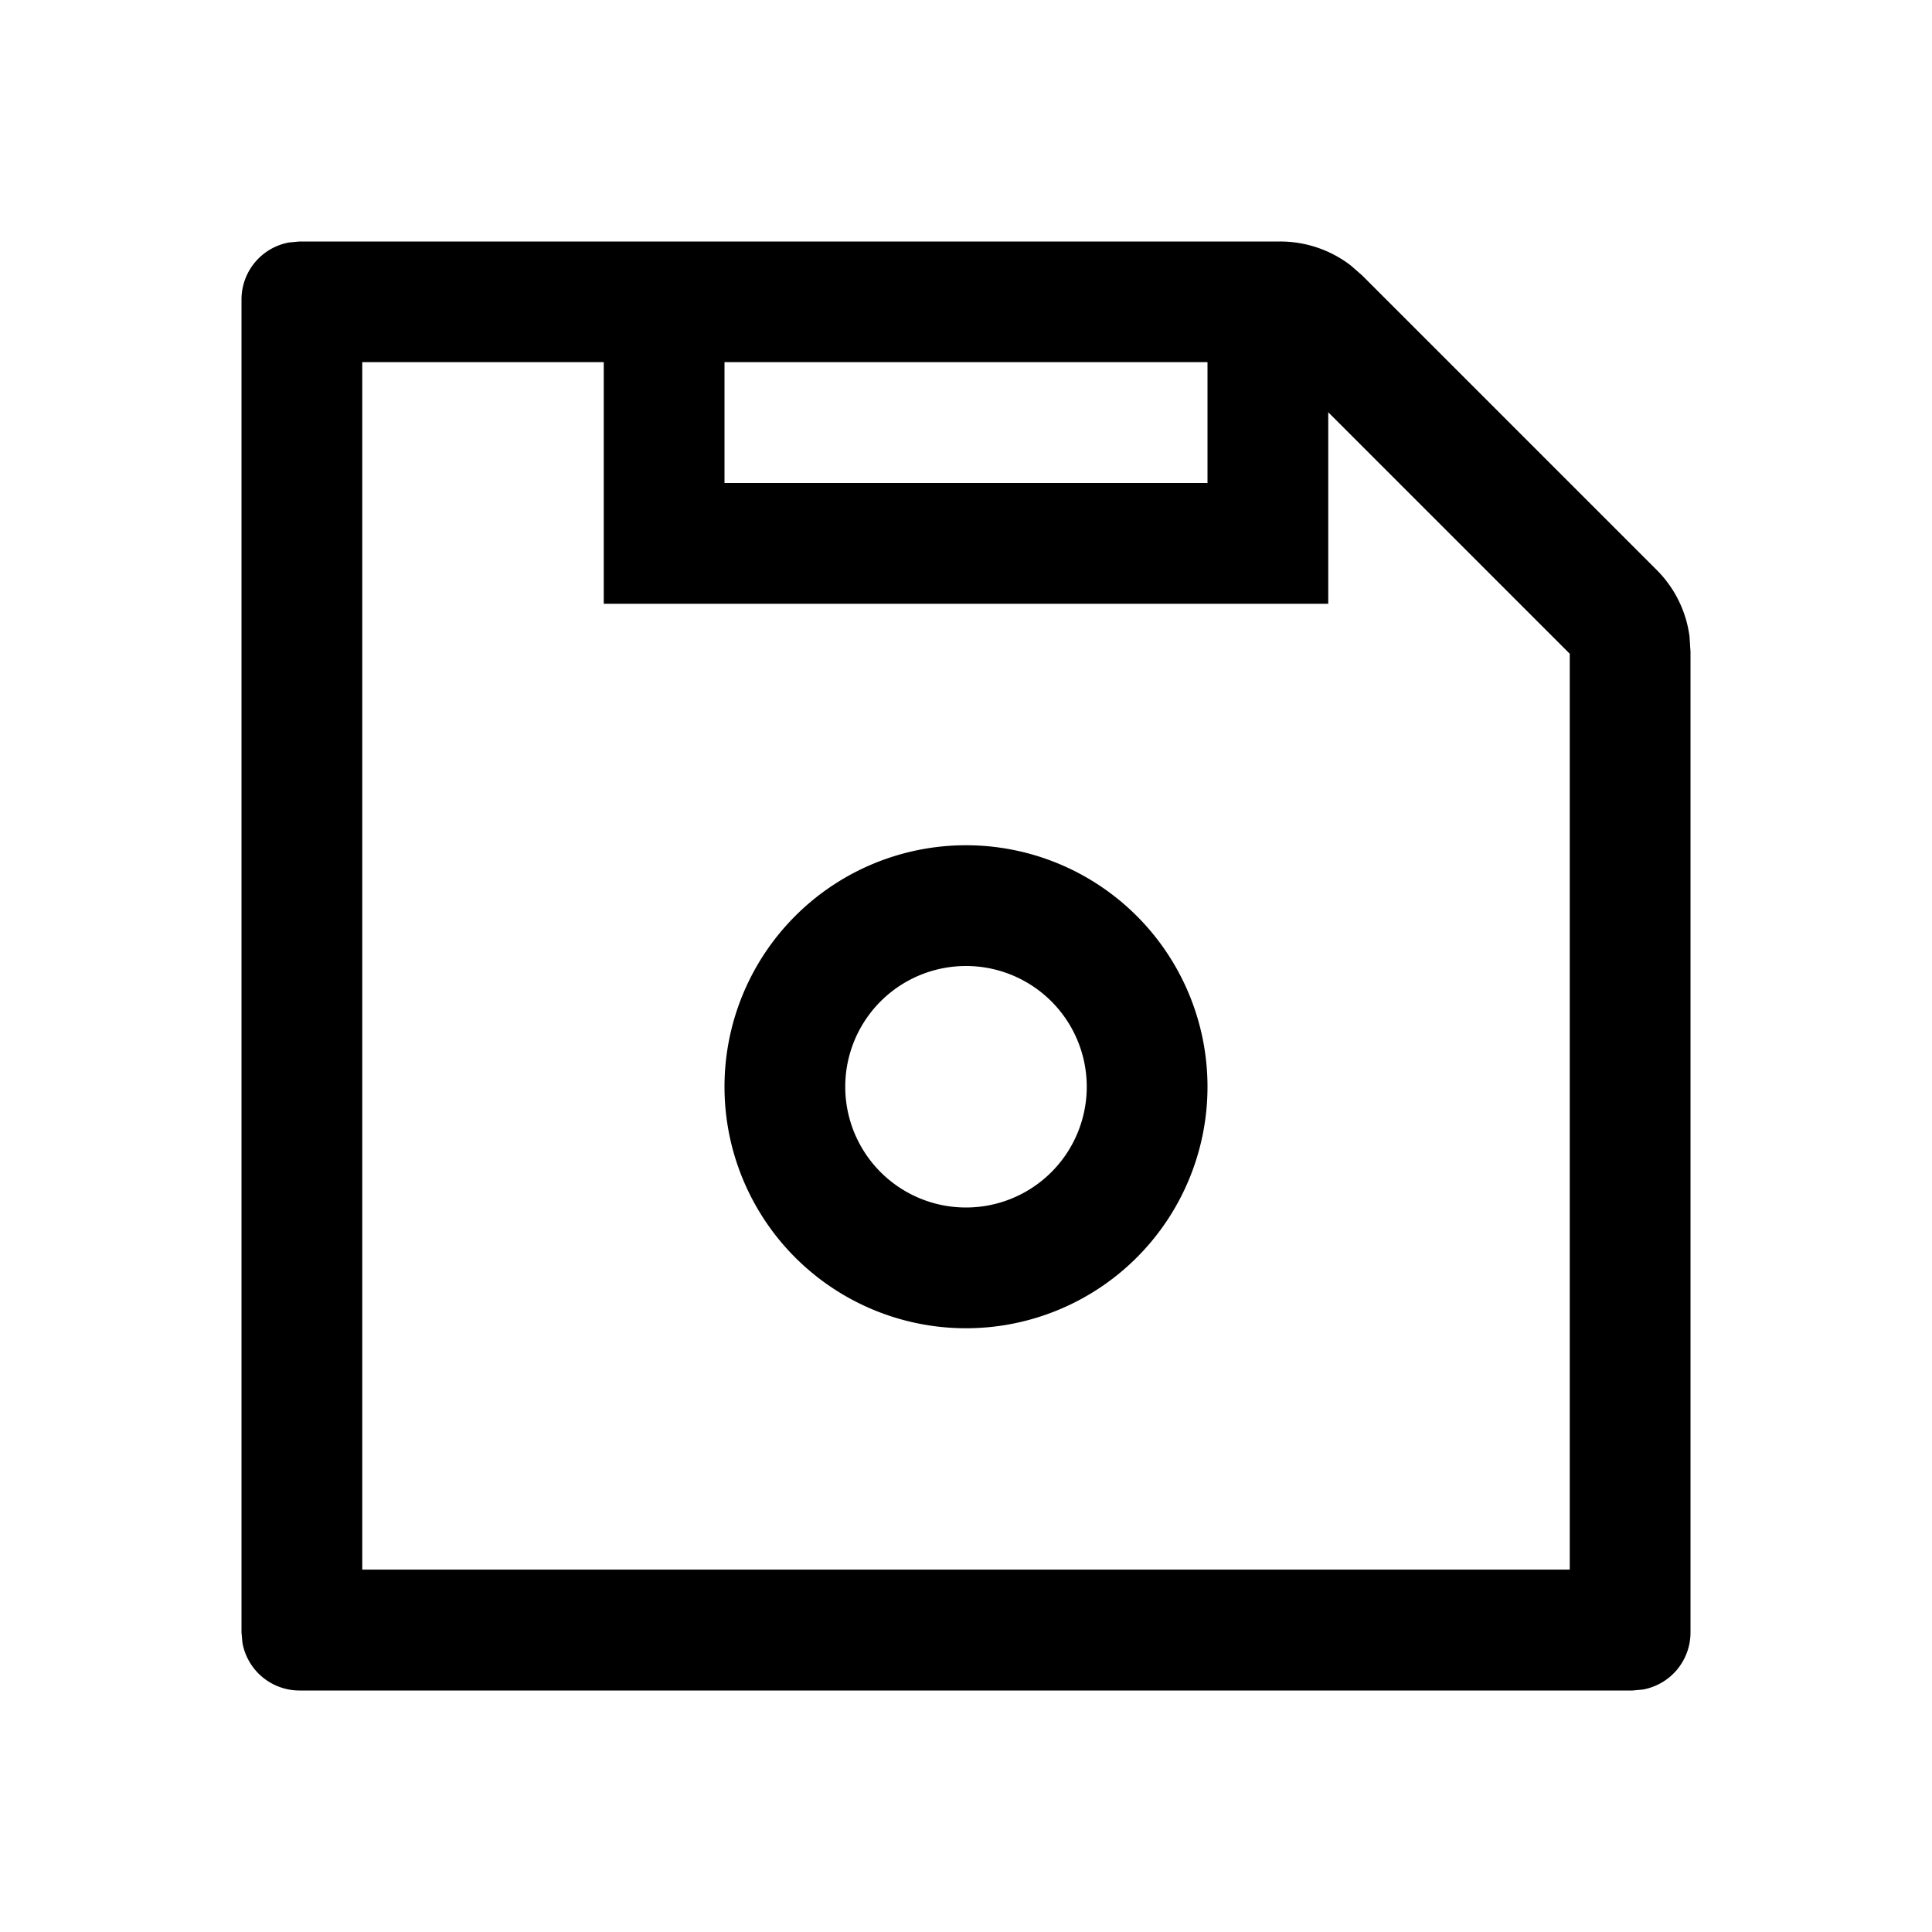 <svg xmlns="http://www.w3.org/2000/svg" width="16" height="16"><path d="M10.6 2a.96.96 0 01.586.198l.095.083L13.72 4.72c.15.15.245.344.272.552l.008.126v8.122a.48.48 0 01-.394.472L13.52 14H2.48a.48.48 0 01-.472-.394L2 13.52V2.48a.48.48 0 01.394-.472L2.48 2h8.12zM5 2.999H3v10h10V5.414l-2-2V5H5V2.999zM8 7a2 2 0 110 4 2 2 0 010-4zm0 1a1 1 0 100 2 1 1 0 000-2zm2-5.001H6V4h4V2.999z"/></svg>